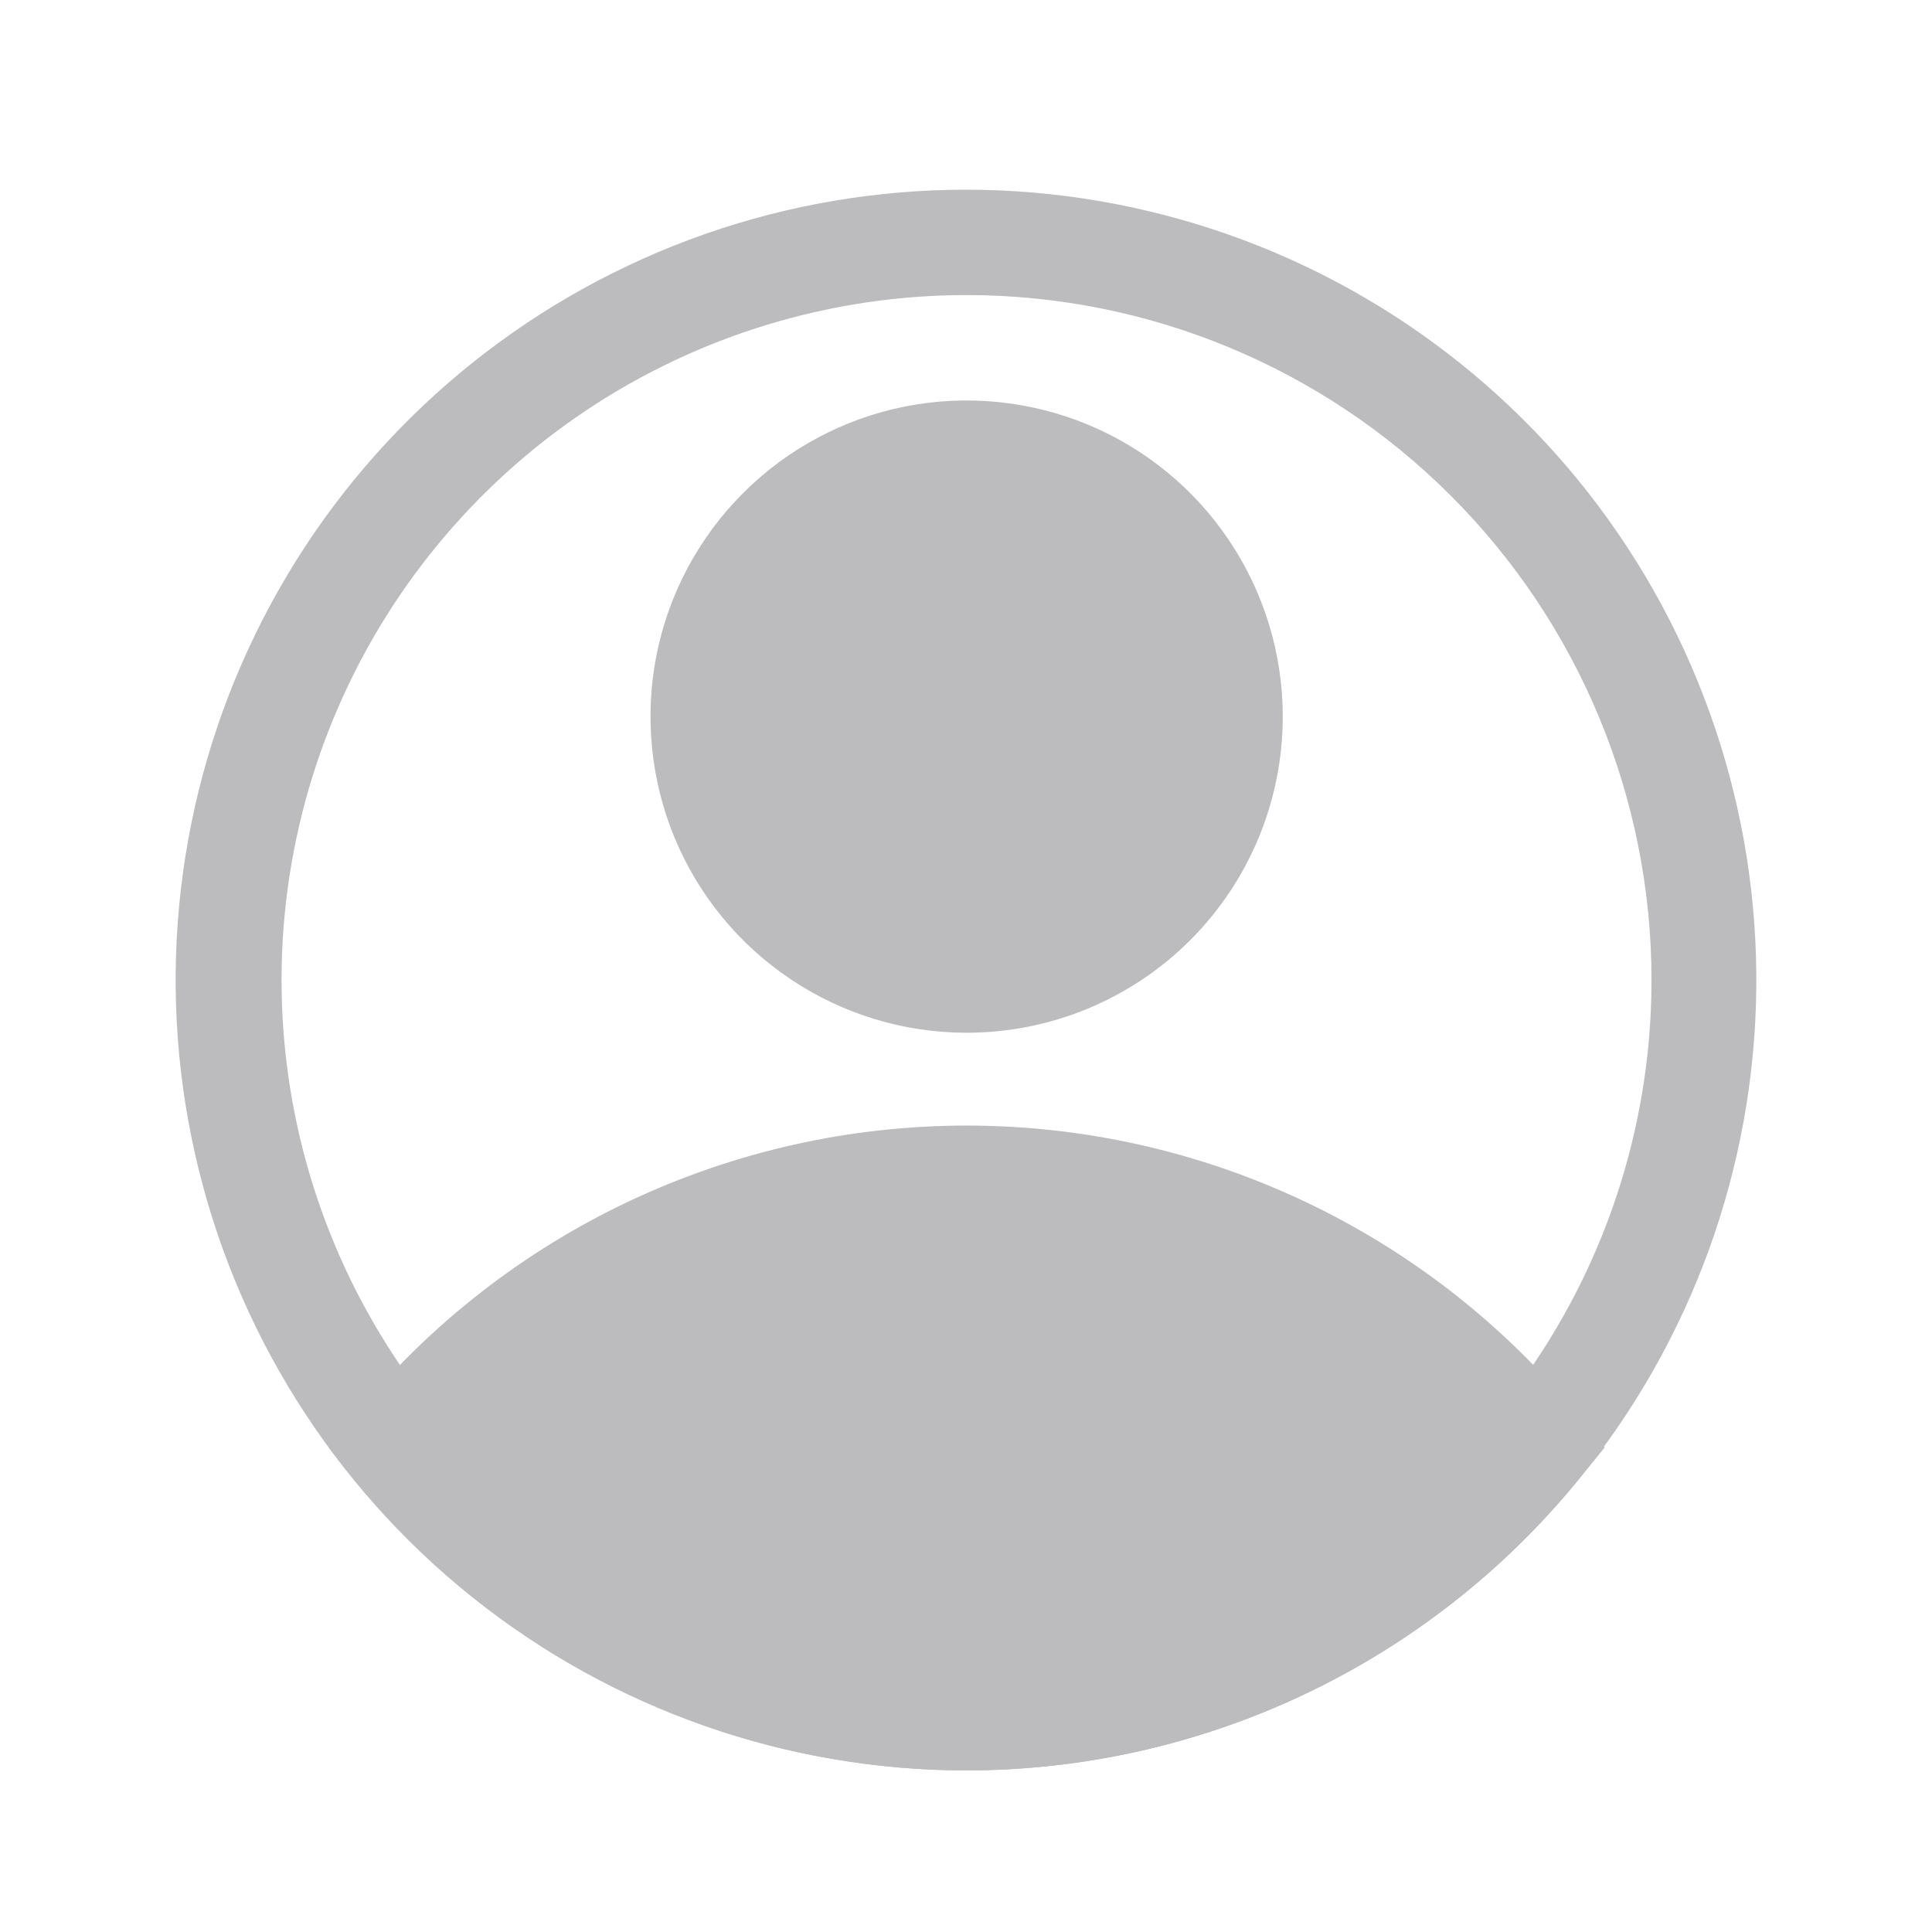 <svg width="22" height="22" viewBox="0 0 22 22" fill="none" xmlns="http://www.w3.org/2000/svg">
<path d="M11.007 11.76C10.295 11.76 9.599 11.549 9.007 11.153C8.415 10.758 7.954 10.196 7.681 9.538C7.409 8.88 7.338 8.156 7.476 7.458C7.615 6.76 7.958 6.118 8.462 5.615C8.965 5.111 9.607 4.768 10.305 4.629C11.003 4.491 11.727 4.562 12.385 4.834C13.043 5.107 13.605 5.568 14 6.16C14.396 6.752 14.607 7.448 14.607 8.16C14.607 9.115 14.228 10.031 13.553 10.706C12.878 11.381 11.962 11.76 11.007 11.76ZM11.007 5.76C10.533 5.76 10.069 5.901 9.674 6.165C9.279 6.428 8.972 6.803 8.79 7.242C8.608 7.68 8.561 8.163 8.653 8.628C8.746 9.094 8.975 9.522 9.31 9.857C9.646 10.193 10.073 10.421 10.539 10.514C11.005 10.607 11.487 10.559 11.926 10.377C12.364 10.196 12.739 9.888 13.003 9.494C13.266 9.099 13.407 8.635 13.407 8.16C13.407 7.524 13.154 6.913 12.704 6.463C12.254 6.013 11.644 5.76 11.007 5.76Z" fill="#BCBBBD"/>
<path d="M11.007 20.16C9.677 20.159 8.363 19.863 7.16 19.293C5.958 18.724 4.897 17.895 4.053 16.866L3.741 16.482L4.053 16.104C4.897 15.076 5.959 14.248 7.161 13.68C8.364 13.112 9.677 12.817 11.007 12.817C12.337 12.817 13.65 13.112 14.853 13.68C16.055 14.248 17.117 15.076 17.961 16.104L18.273 16.482L17.961 16.866C17.117 17.895 16.056 18.724 14.854 19.293C13.651 19.863 12.338 20.159 11.007 20.16ZM5.313 16.488C6.043 17.269 6.925 17.892 7.906 18.318C8.886 18.744 9.944 18.963 11.013 18.963C12.082 18.963 13.14 18.744 14.12 18.318C15.101 17.892 15.983 17.269 16.713 16.488C15.983 15.707 15.101 15.084 14.12 14.658C13.14 14.232 12.082 14.012 11.013 14.012C9.944 14.012 8.886 14.232 7.906 14.658C6.925 15.084 6.043 15.707 5.313 16.488Z" fill="#BCBBBD"/>
<path d="M11.006 20.16C8.962 20.161 6.978 19.467 5.381 18.19C3.784 16.914 2.669 15.132 2.22 13.137C1.771 11.143 2.014 9.055 2.91 7.217C3.805 5.38 5.3 3.902 7.147 3.027C8.995 2.151 11.085 1.931 13.074 2.403C15.064 2.874 16.833 4.008 18.092 5.619C19.35 7.23 20.023 9.222 19.999 11.266C19.975 13.31 19.256 15.285 17.96 16.866C17.116 17.895 16.055 18.724 14.853 19.294C13.65 19.863 12.336 20.159 11.006 20.16ZM11.006 3.36C9.463 3.36 7.955 3.818 6.672 4.675C5.39 5.532 4.39 6.75 3.8 8.175C3.209 9.6 3.055 11.169 3.356 12.682C3.657 14.195 4.4 15.585 5.491 16.675C6.581 17.766 7.971 18.509 9.484 18.81C10.997 19.111 12.566 18.956 13.991 18.366C15.416 17.776 16.634 16.776 17.491 15.493C18.348 14.211 18.806 12.703 18.806 11.16C18.806 9.091 17.984 7.107 16.521 5.645C15.059 4.182 13.075 3.36 11.006 3.36Z" fill="#BCBBBD"/>
<path d="M4.514 16.488C4.514 16.488 10.556 23.238 16.706 17.16L17.497 16.488C17.497 16.488 12.361 11.16 7.148 14.358L4.514 16.488Z" fill="#BCBBBD"/>
<path d="M11.006 11.16C12.663 11.16 14.006 9.817 14.006 8.16C14.006 6.503 12.663 5.16 11.006 5.16C9.349 5.16 8.006 6.503 8.006 8.16C8.006 9.817 9.349 11.16 11.006 11.16Z" fill="#BCBBBD"/>
</svg>
